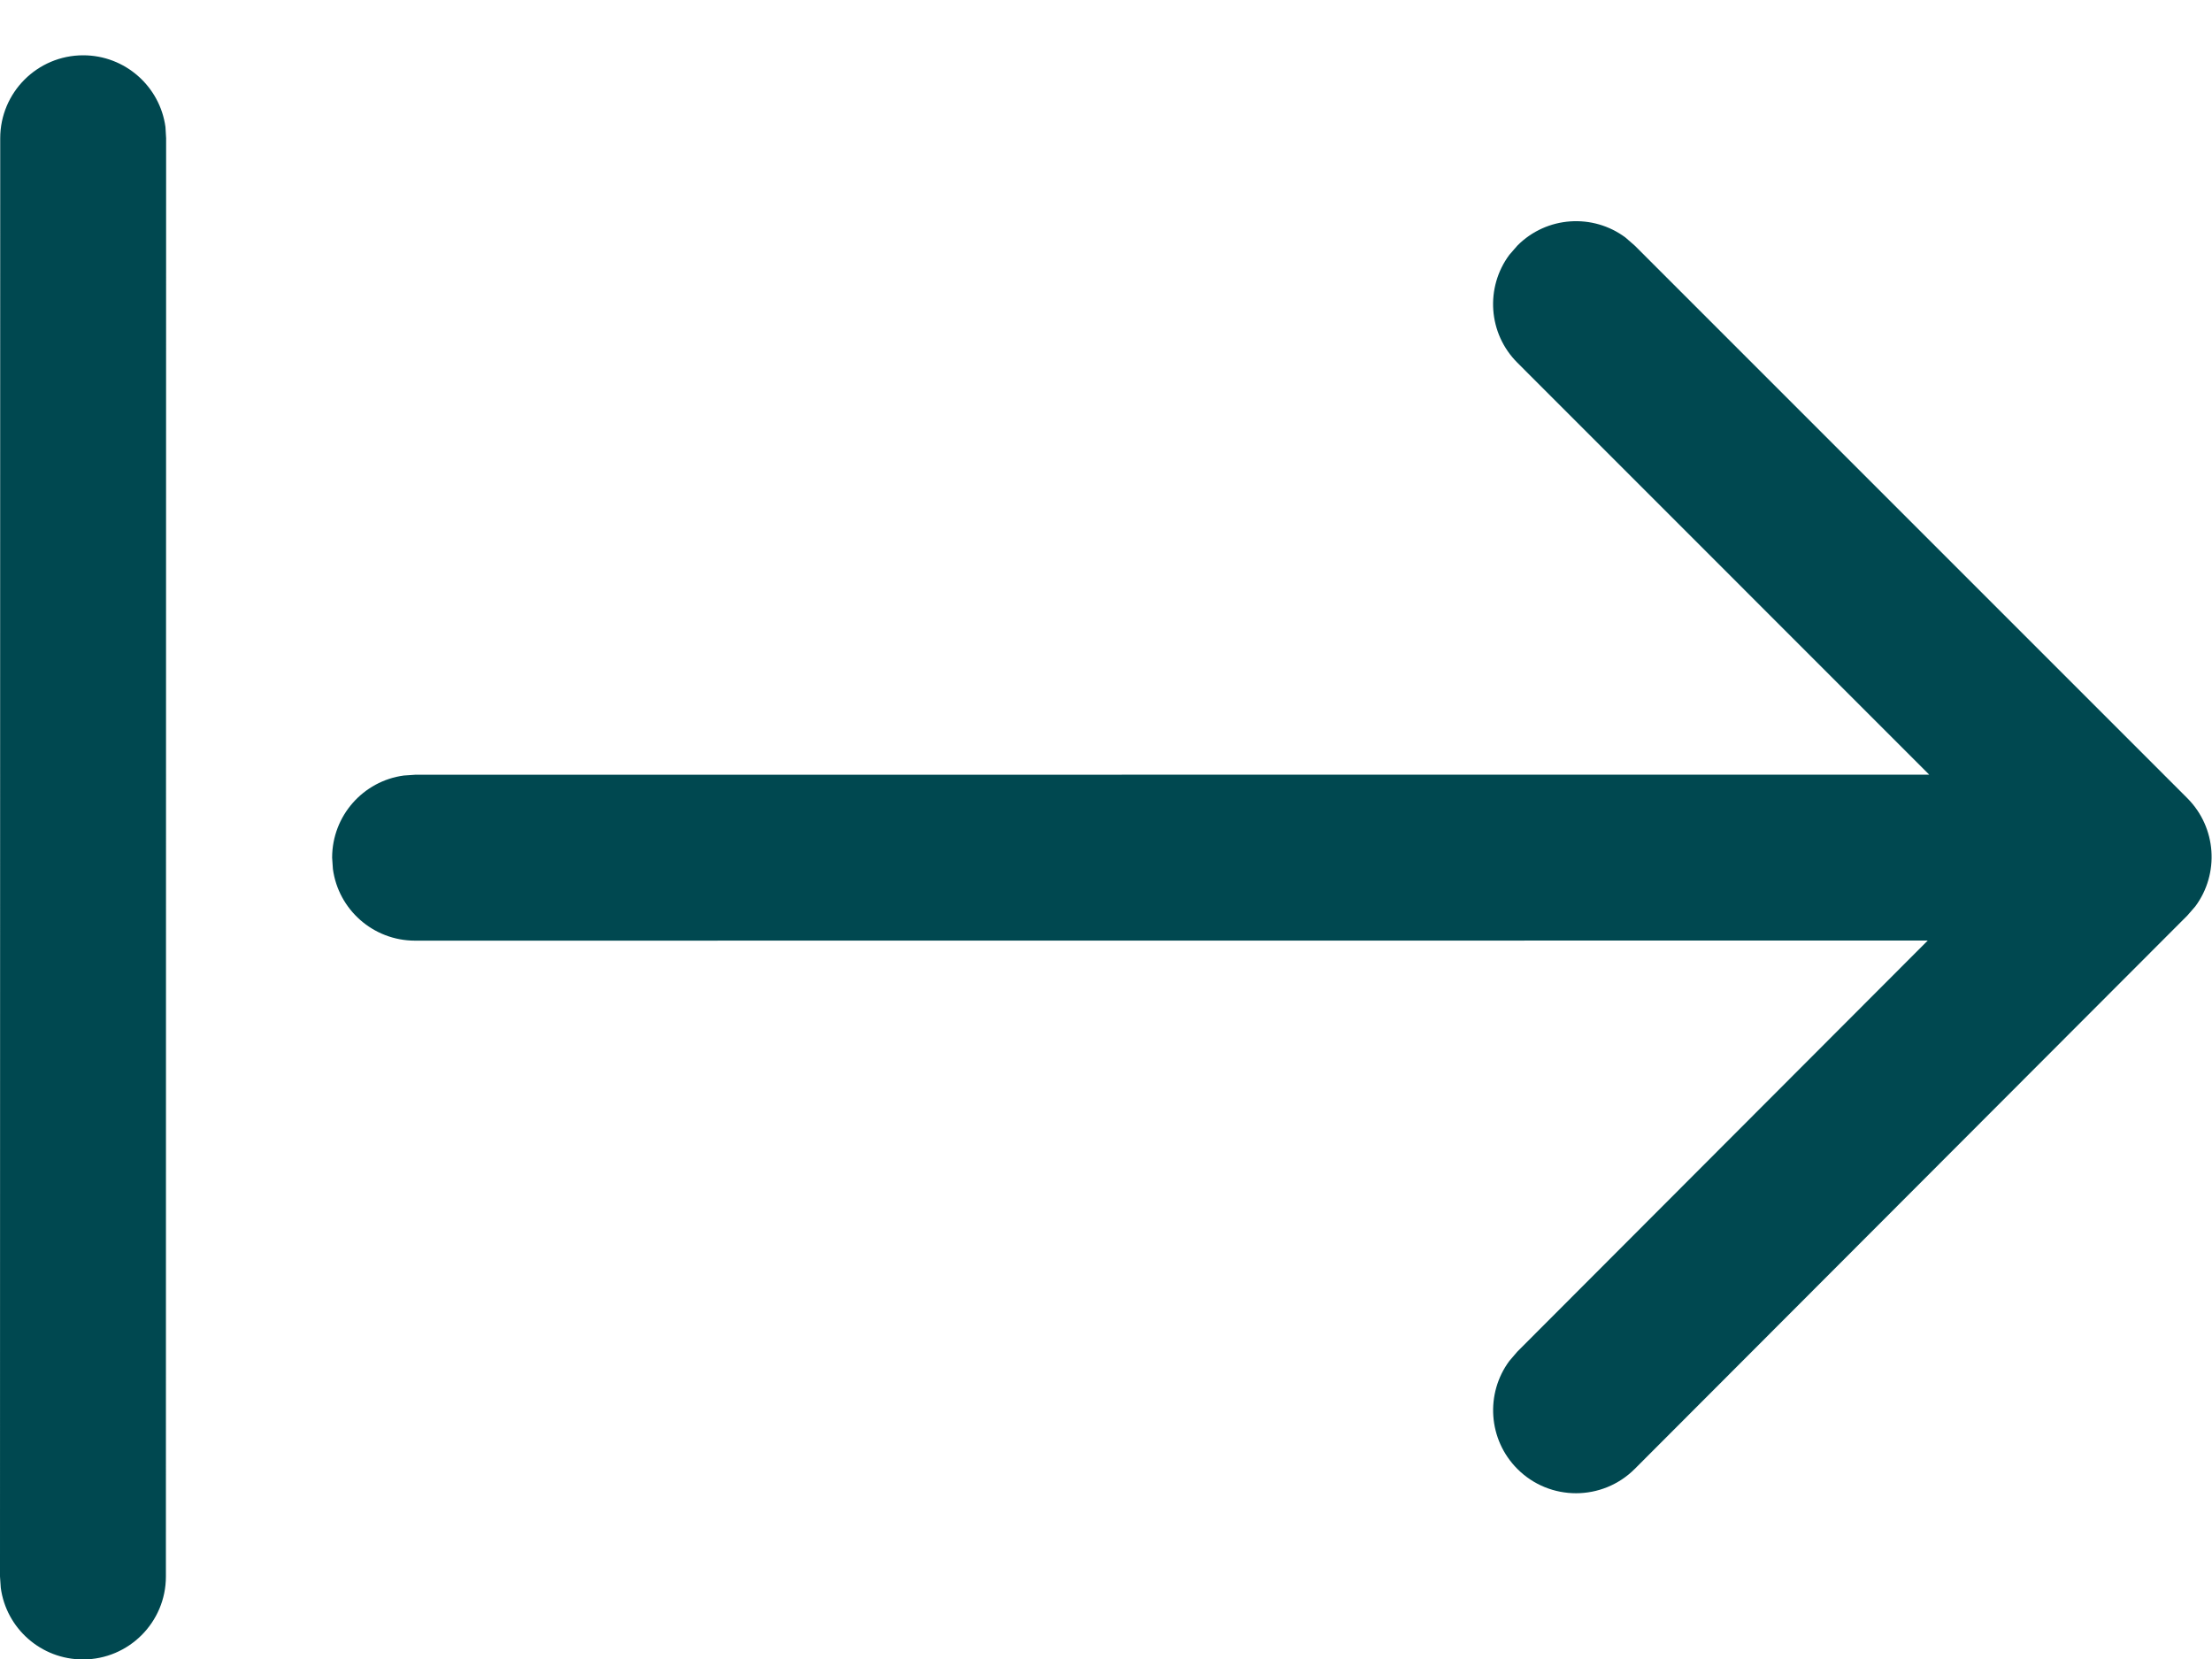 <svg width="20" height="15" viewBox="0 0 20 15" fill="none" xmlns="http://www.w3.org/2000/svg">
<path d="M0.752 0.5C1.132 0.5 1.446 0.782 1.496 1.148L1.502 1.25L1.5 14.254C1.5 14.668 1.164 15.004 0.75 15.004C0.37 15.004 0.056 14.722 0.007 14.356L0 14.254L0.002 1.25C0.002 0.836 0.338 0.5 0.752 0.5ZM13.647 2.304L13.72 2.22C13.986 1.953 14.403 1.929 14.696 2.147L14.78 2.22L19.777 7.217C20.043 7.484 20.067 7.9 19.85 8.194L19.777 8.278L14.781 13.281C14.488 13.574 14.013 13.575 13.72 13.282C13.454 13.016 13.429 12.599 13.647 12.305L13.719 12.221L17.43 8.504L3.753 8.505C3.373 8.505 3.059 8.223 3.01 7.857L3.003 7.755C3.003 7.375 3.285 7.061 3.651 7.012L3.753 7.005L17.443 7.004L13.72 3.28C13.453 3.014 13.429 2.597 13.647 2.304Z" fill="#004850"/>
</svg>
